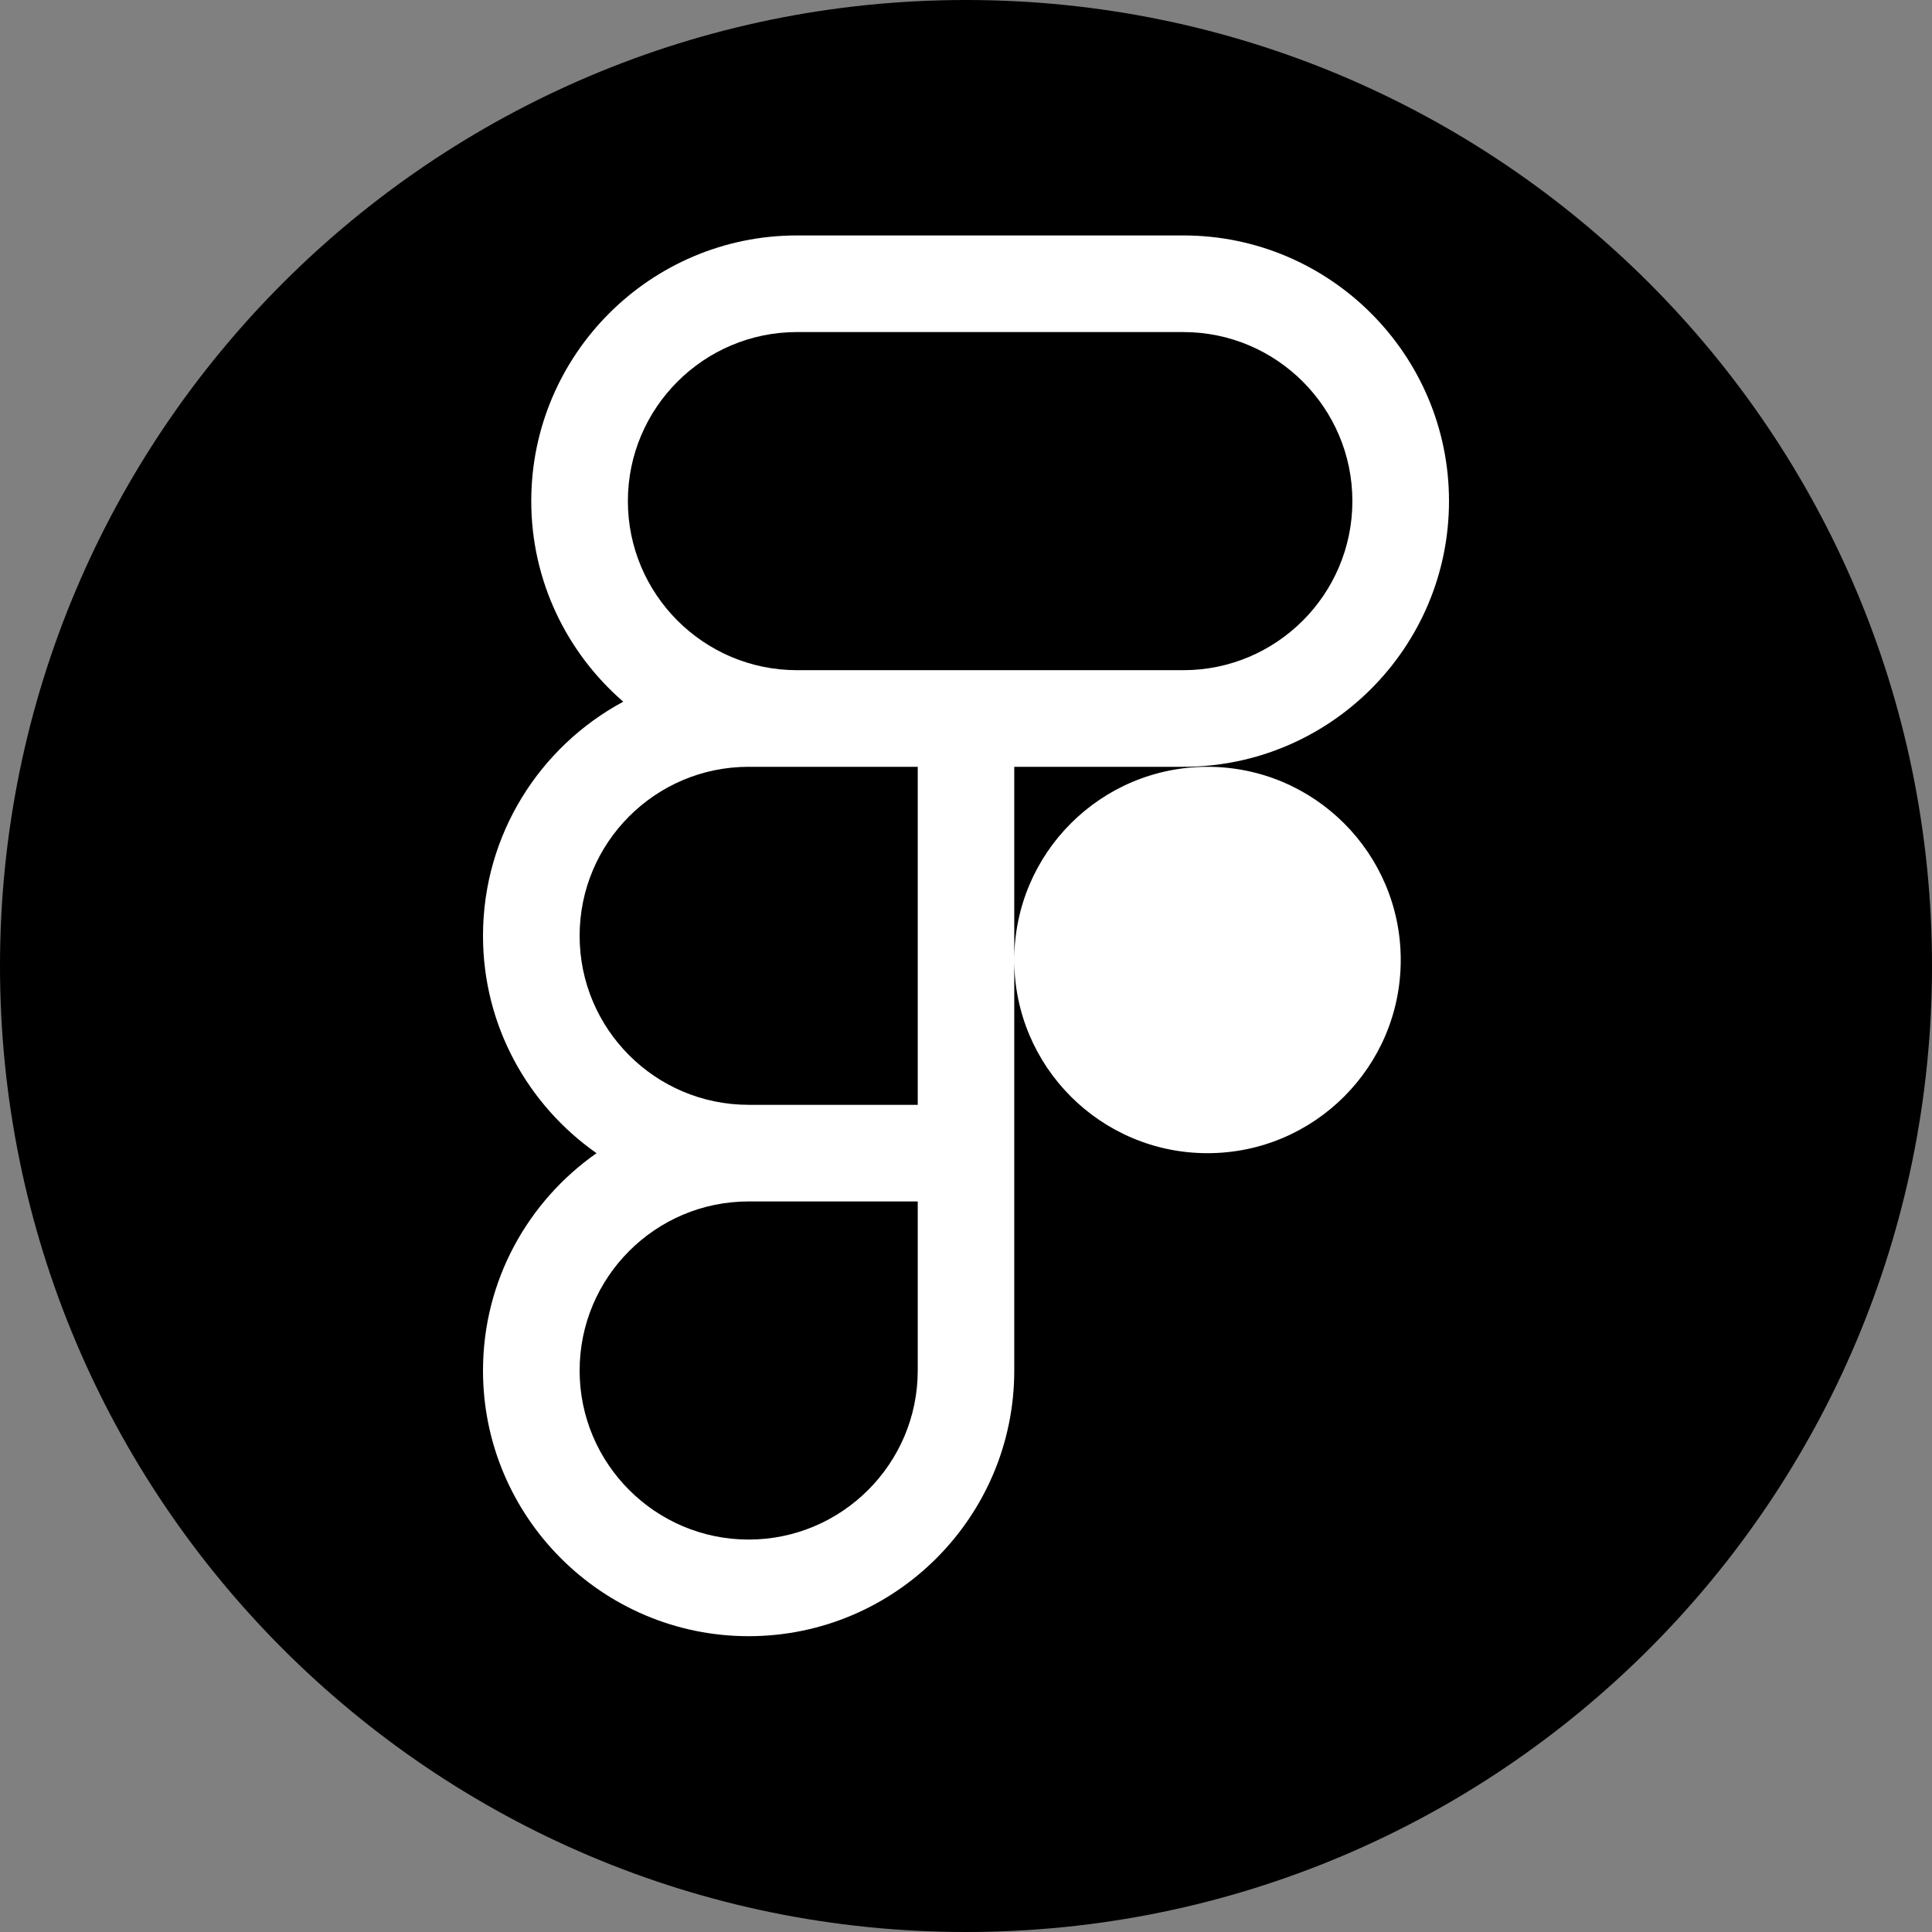 <?xml version="1.0" encoding="UTF-8"?>
<svg xmlns="http://www.w3.org/2000/svg" xmlns:xlink="http://www.w3.org/1999/xlink" width="96pt" height="96pt" viewBox="0 0 96 96" version="1.1">
<rect x="0" y="0" width="96" height="96" fill="#808080" stroke="none"/>
<g id="surface15987247">
<path style=" stroke:none;fill-rule:nonzero;fill:rgb(0%,0%,0%);fill-opacity:1;" d="M 48 96 C 21.492 96 0 74.508 0 48 C 0 21.492 21.492 0 48 0 C 74.508 0 96 21.492 96 48 C 96 74.508 74.508 96 48 96 Z M 48 96 "/>
<path style=" stroke:none;fill-rule:nonzero;fill:rgb(100%,100%,100%);fill-opacity:1;" d="M 39.602 11.699 C 32.32 11.699 26.398 17.621 26.398 24.898 C 26.398 28.879 28.176 32.445 30.969 34.867 C 26.824 37.094 24 41.473 24 46.5 C 24 50.965 26.234 54.91 29.641 57.301 C 26.234 59.691 24 63.633 24 68.102 C 24 75.379 29.922 81.301 37.199 81.301 C 44.48 81.301 50.398 75.379 50.398 68.102 L 50.398 38.102 L 58.801 38.102 C 66.078 38.102 72 32.18 72 24.898 C 72 17.621 66.078 11.699 58.801 11.699 Z M 39.602 16.5 L 58.801 16.5 C 63.434 16.5 67.199 20.27 67.199 24.898 C 67.199 29.531 63.434 33.301 58.801 33.301 L 39.602 33.301 C 34.969 33.301 31.199 29.531 31.199 24.898 C 31.199 20.27 34.969 16.5 39.602 16.5 Z M 37.199 38.102 L 45.602 38.102 L 45.602 54.898 L 37.199 54.898 C 32.566 54.898 28.801 51.133 28.801 46.5 C 28.801 41.867 32.566 38.102 37.199 38.102 Z M 60 38.102 C 54.699 38.102 50.398 42.398 50.398 47.699 C 50.398 53 54.699 57.301 60 57.301 C 65.301 57.301 69.602 53 69.602 47.699 C 69.602 42.398 65.301 38.102 60 38.102 Z M 37.199 59.699 L 45.602 59.699 L 45.602 68.102 C 45.602 72.73 41.832 76.5 37.199 76.5 C 32.566 76.5 28.801 72.73 28.801 68.102 C 28.801 63.469 32.566 59.699 37.199 59.699 Z M 37.199 59.699 "/>
</g>
</svg>
